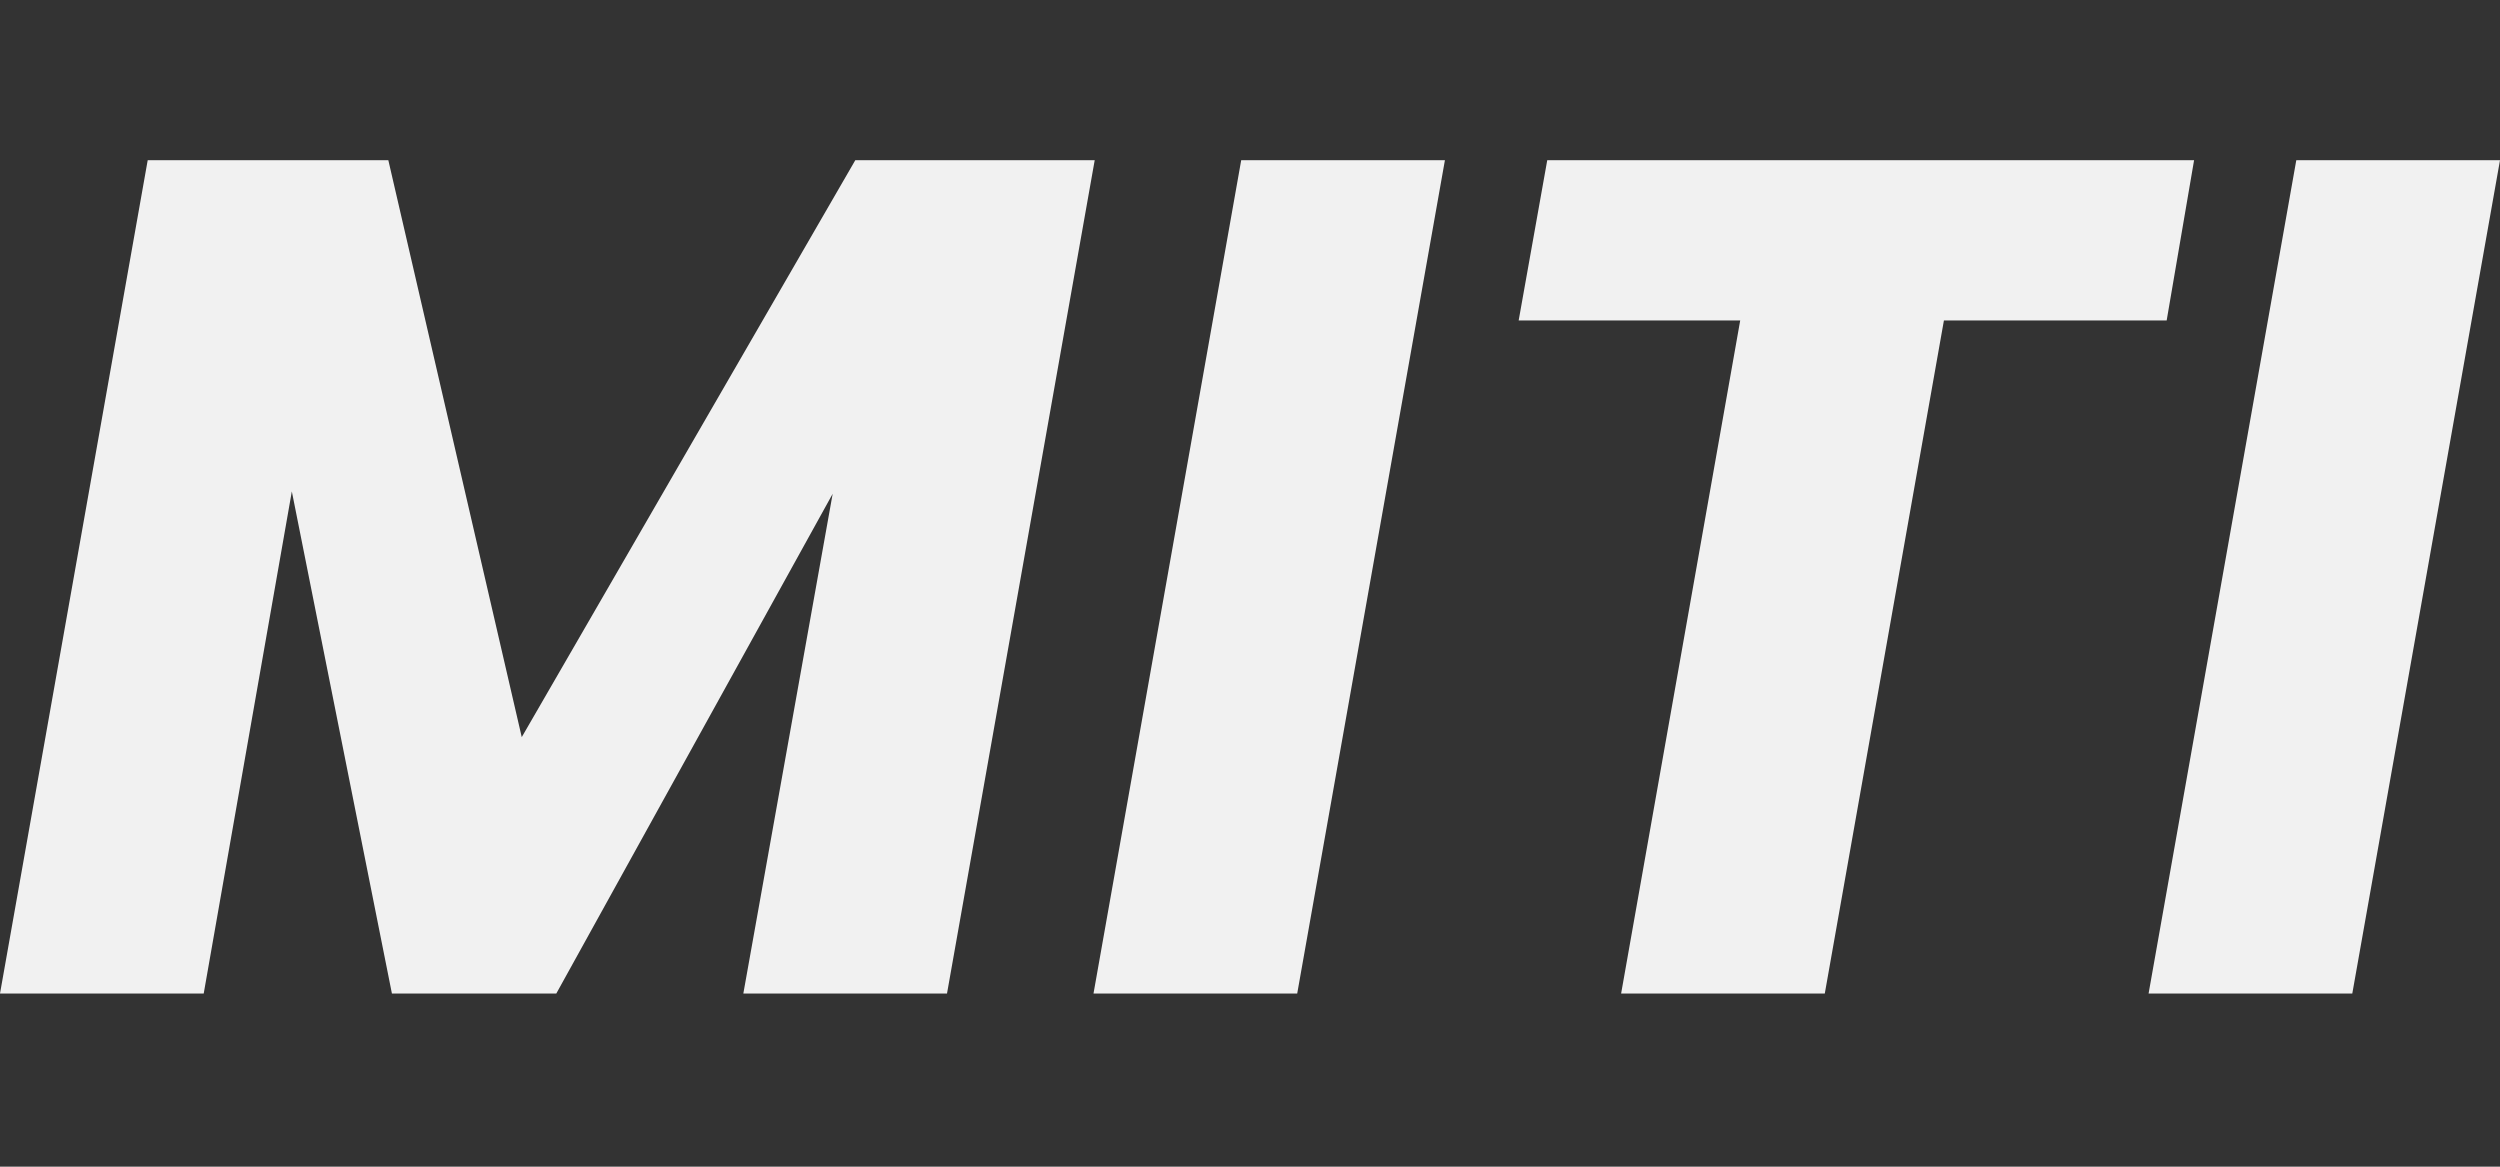 <svg width="60" height="28" viewBox="0 0 60 28" fill="none" xmlns="http://www.w3.org/2000/svg">
<rect x="0" y="0" width="60" height="28" fill="#333333" stroke="none"/>
<g id="Frame 1094558">
<g id="MITI">
<path d="M26.273 3.845L22.728 23.845H17.84L19.984 11.851L13.351 23.845H9.406L7.004 11.794L4.889 23.845H0L3.545 3.845H9.32L12.522 17.691L20.527 3.845H26.273Z" fill="#F1F1F1"/>
<path d="M34.678 3.845L31.133 23.845H26.244L29.789 3.845H34.678Z" fill="#F1F1F1"/>
<path d="M52.658 3.845L52 7.691H46.654L43.795 23.845H38.907L41.765 7.691H36.448L37.134 3.845H52.658Z" fill="#F1F1F1"/>
<path d="M60 3.845L56.455 23.845H51.566L55.111 3.845H60Z" fill="#F1F1F1"/>
</g>
</g>
</svg>
